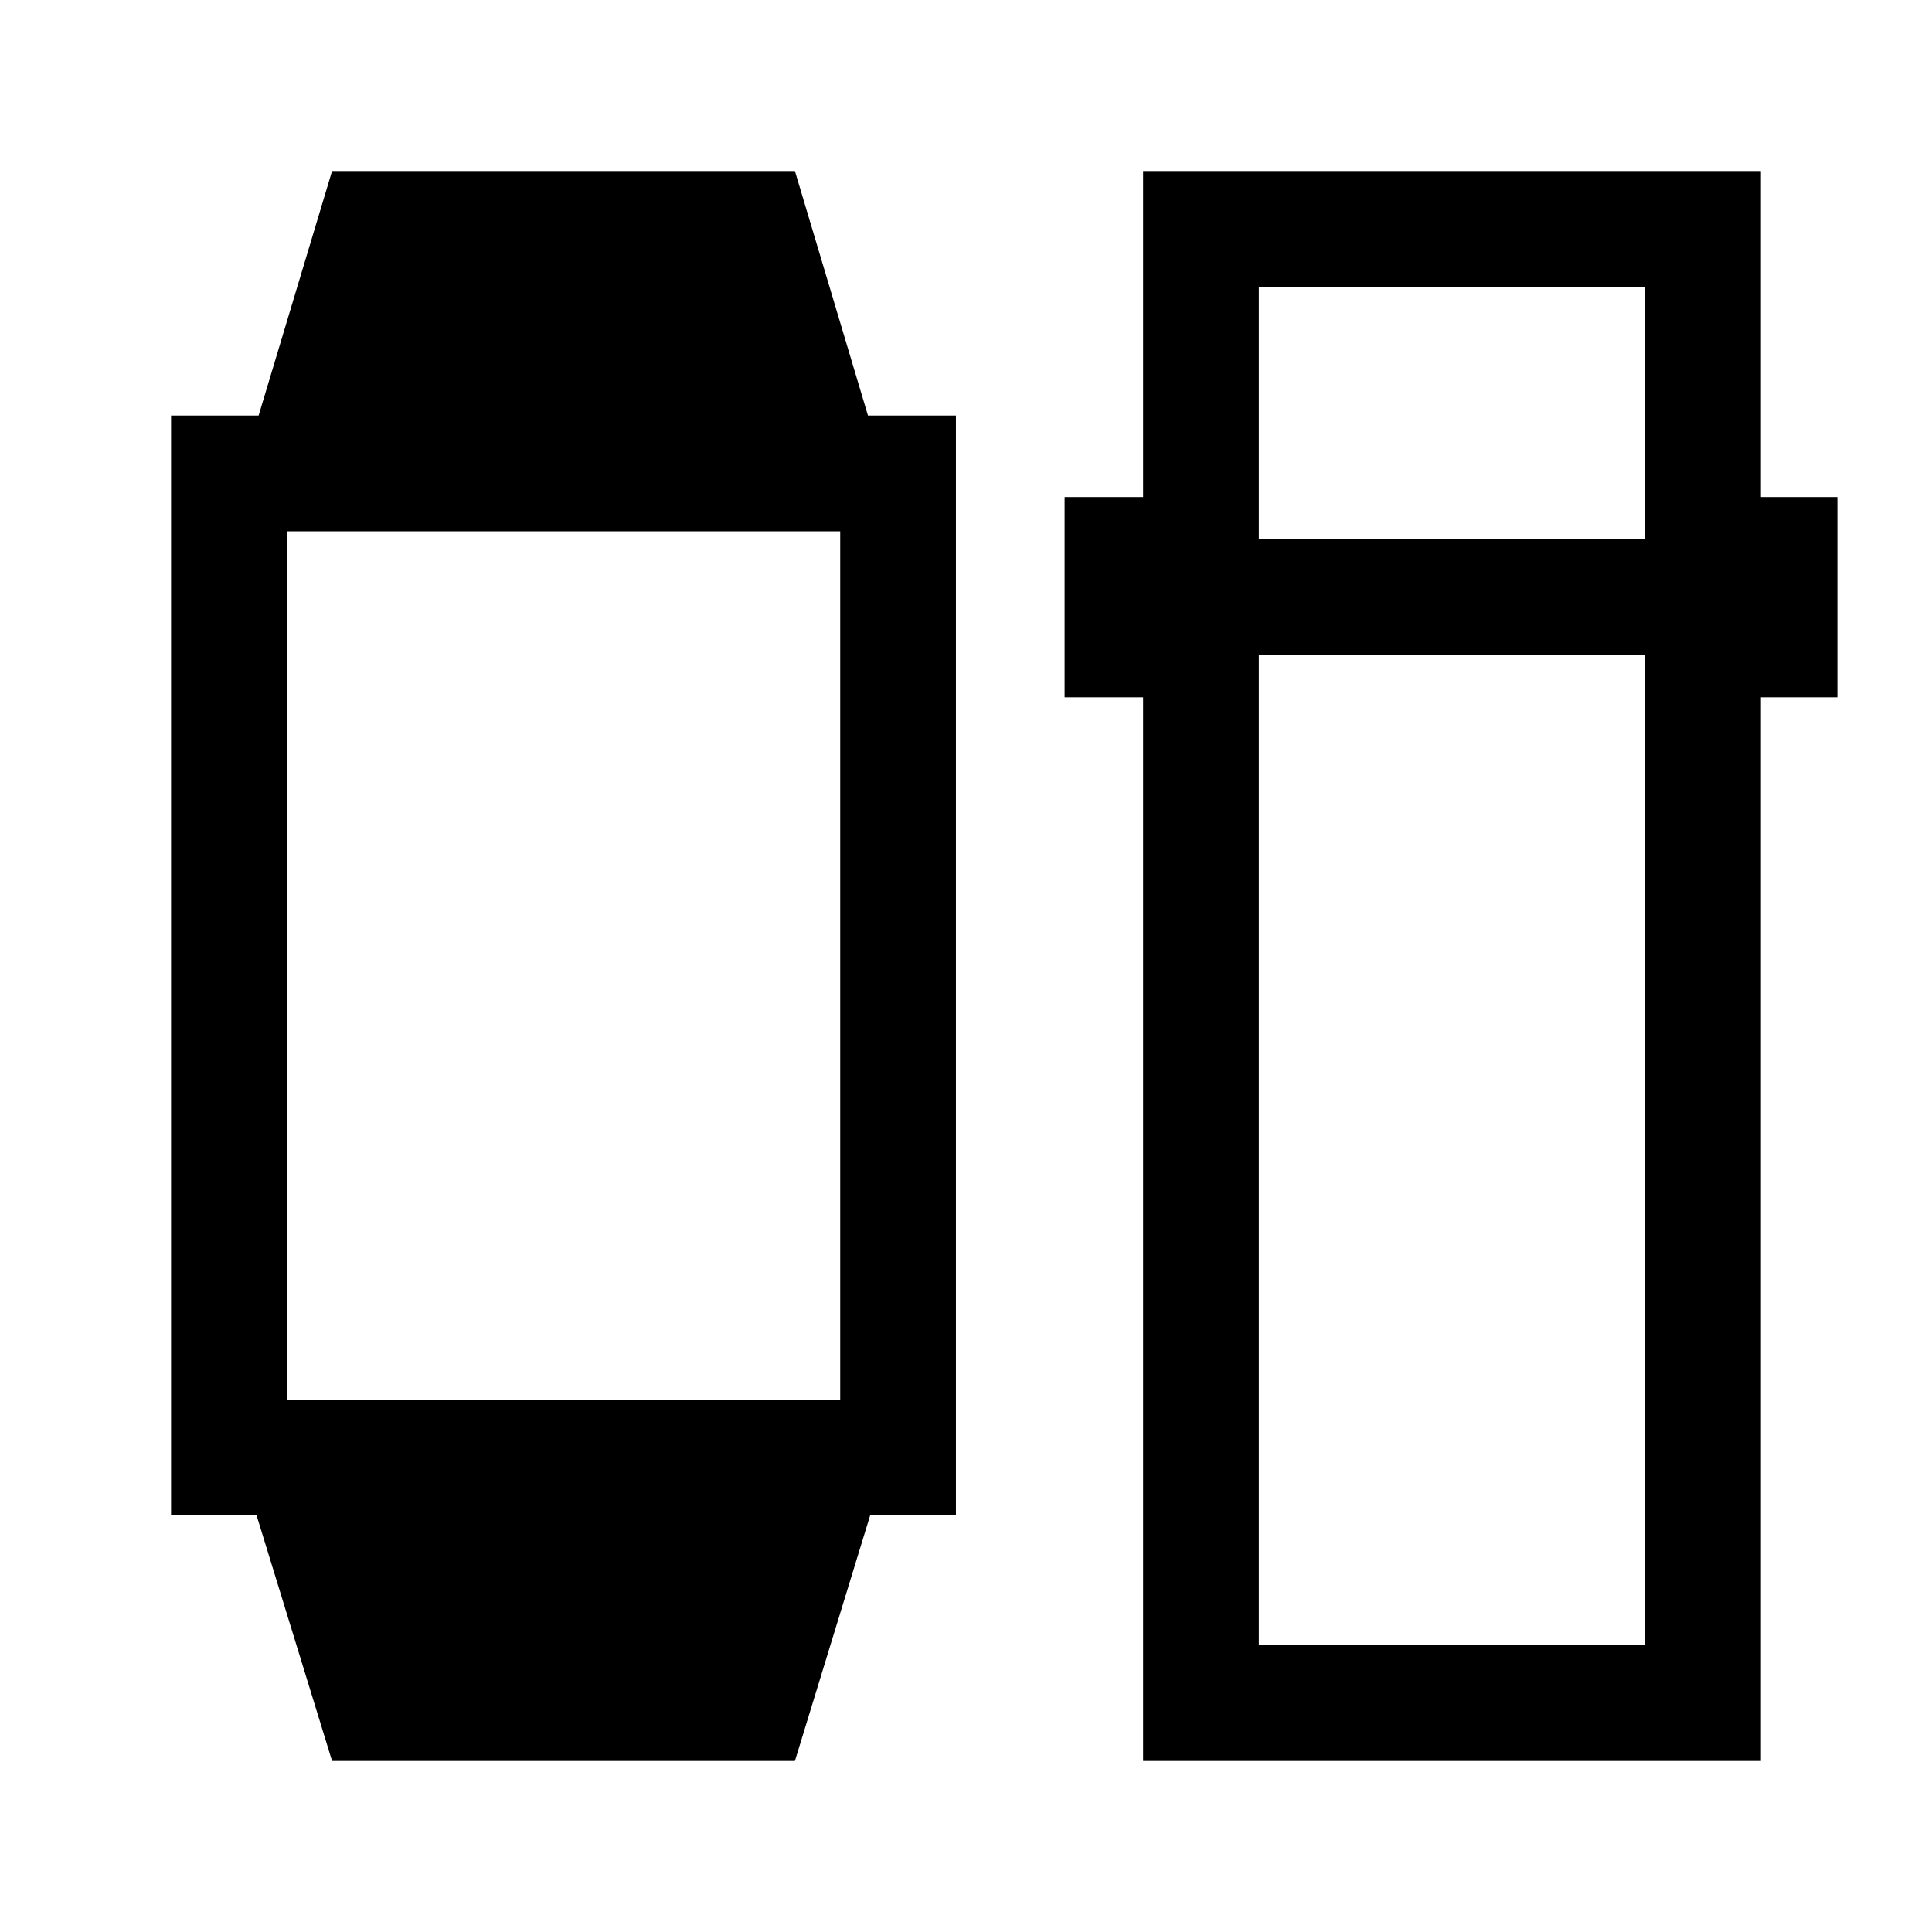 <svg xmlns="http://www.w3.org/2000/svg" height="48" viewBox="0 -960 960 960" width="48"><path d="m165-85-37.5-122H85v-546.5h43.5L165-875h230l36.3 121.5H475v546.41h-42.6L395-85H165Zm-22.5-179.5h275V-696h-275v431.5ZM568-85v-528.5h-39V-713h39v-162h307v162h38v99.5h-38V-85H568Zm57.5-549.5v492h192v-492h-192Zm0-57.5h192v-125.5h-192V-692Z"/></svg>